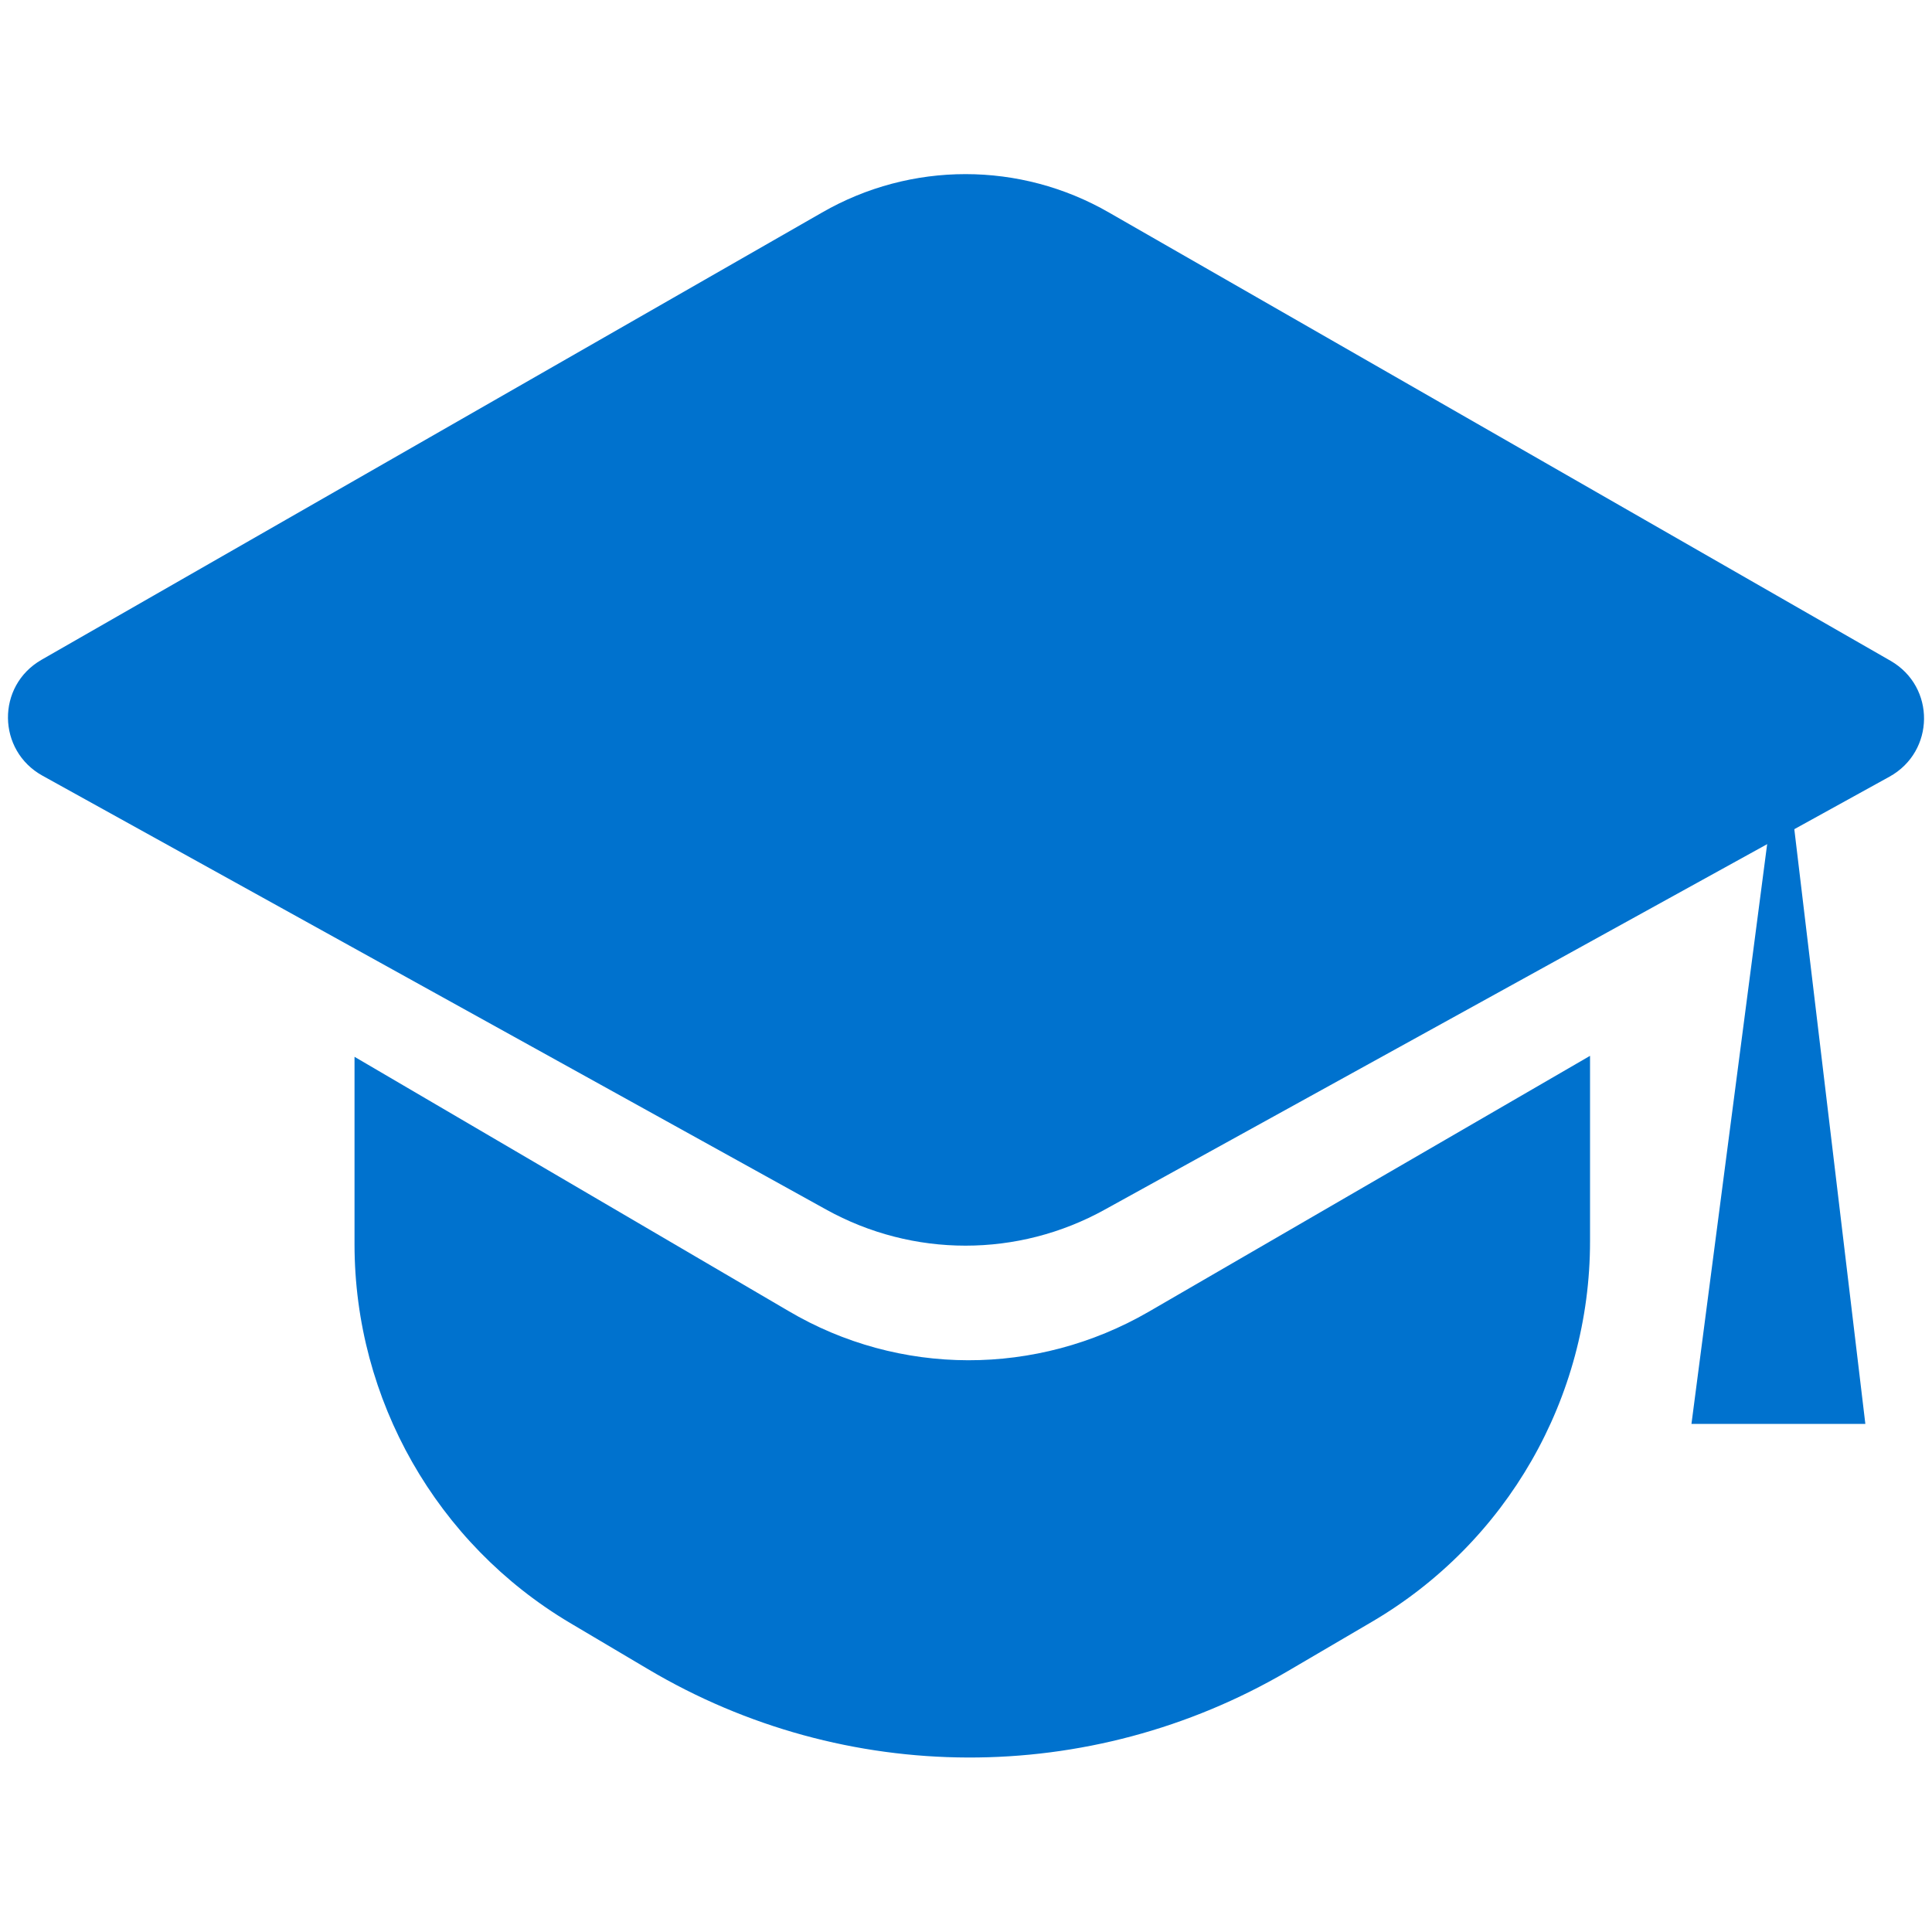 <svg enable-background="new 0 0 200 200" viewBox="0 0 200 200" xmlns="http://www.w3.org/2000/svg"><g fill="#0072ce"><path d="m4.3 68.3 80.8-46.3c9.2-5.3 20.5-5.3 29.7 0l80.9 46.4c4.7 2.7 4.6 9.4-.1 12l-81.2 44.8c-9 5-19.9 5-28.9 0l-81.1-44.9c-4.7-2.6-4.8-9.3-.1-12z"/><path d="m36.7 109.4v19.4c0 16.1 8.5 31 22.3 39.2l8.1 4.8c20.4 12.1 45.7 12.2 66.2.2l8.7-5.1c14-8.2 22.6-23.2 22.6-39.4v-19.2l-45.7 26.5c-11.6 6.7-25.8 6.7-37.3-.1z"/><path d="m184.5 75.4-9.4 72h18z"/></g></svg>